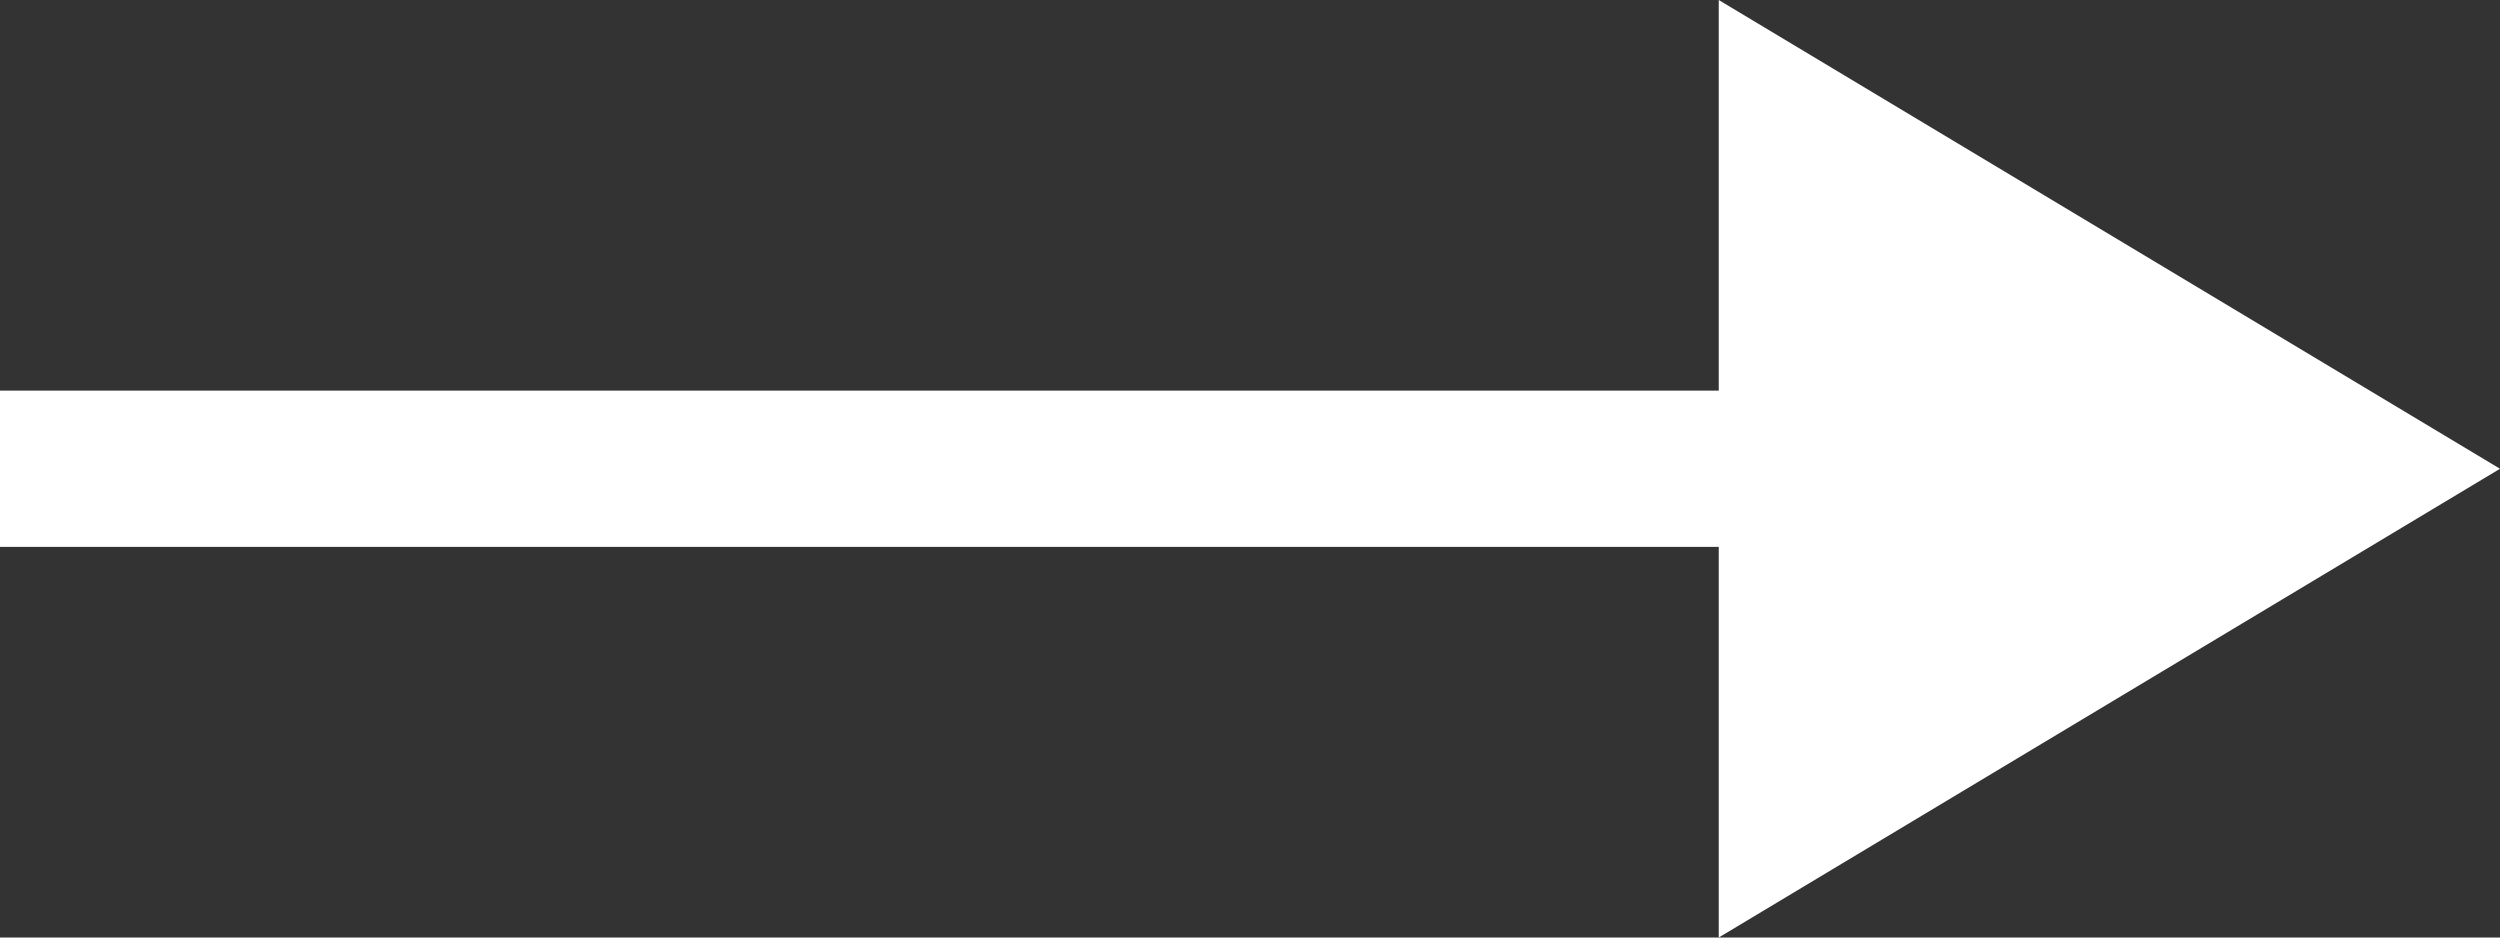 <svg id="Group_711" data-name="Group 711" xmlns="http://www.w3.org/2000/svg" width="16" height="6" viewBox="0 0 16 6">
  <rect x="0" y="0" width="16" height="6" fill="#333333" stroke="none"/>
  <path id="Polygon_1" data-name="Polygon 1" d="M3,0,6,5H0Z" transform="translate(16) rotate(90)" fill="#fff"/>
  <path id="Path_154" data-name="Path 154" d="M373.725,902.5H361.06v-1h12.665Z" transform="translate(-361.06 -899)" fill="#fff"/>
</svg>
